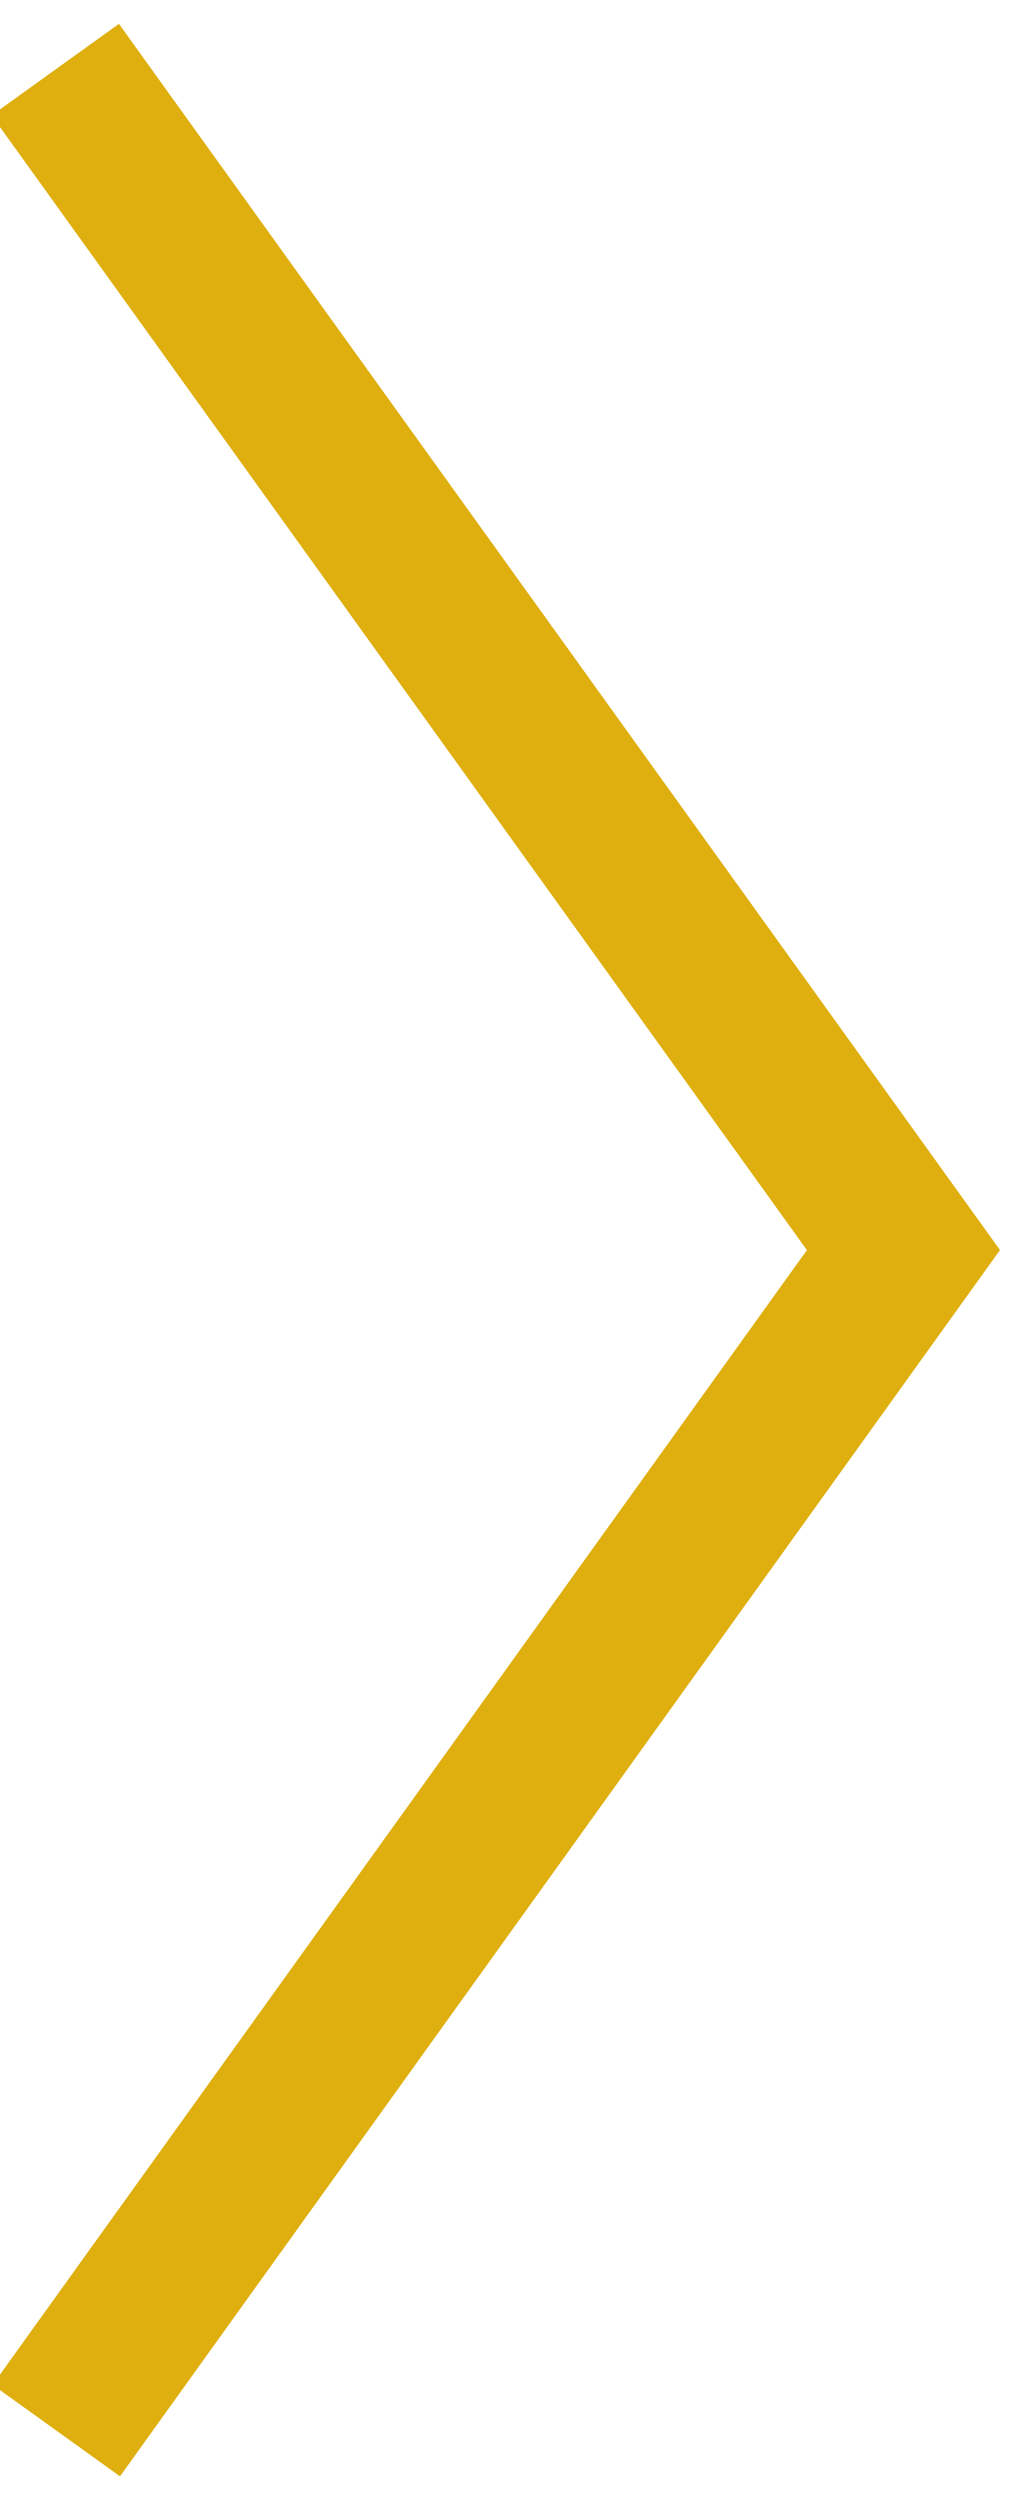<?xml version="1.0" encoding="UTF-8" standalone="no"?>
<!DOCTYPE svg PUBLIC "-//W3C//DTD SVG 1.1//EN" "http://www.w3.org/Graphics/SVG/1.1/DTD/svg11.dtd">
<svg width="100%" height="100%" viewBox="0 0 210 510" version="1.1" xmlns="http://www.w3.org/2000/svg" xmlns:xlink="http://www.w3.org/1999/xlink" xml:space="preserve" xmlns:serif="http://www.serif.com/" style="fill-rule:evenodd;clip-rule:evenodd;stroke-linecap:square;stroke-miterlimit:1.5;">
    <rect id="Artboard1" x="0" y="0" width="210" height="510" style="fill:none;"/>
    <clipPath id="_clip1">
        <rect id="Artboard11" serif:id="Artboard1" x="0" y="0" width="210" height="510"/>
    </clipPath>
    <g clip-path="url(#_clip1)">
        <path d="M20.621,27.198L184.379,255L20.825,482.802" style="fill:none;stroke:rgb(223,175,15);stroke-width:32px;"/>
    </g>
</svg>
